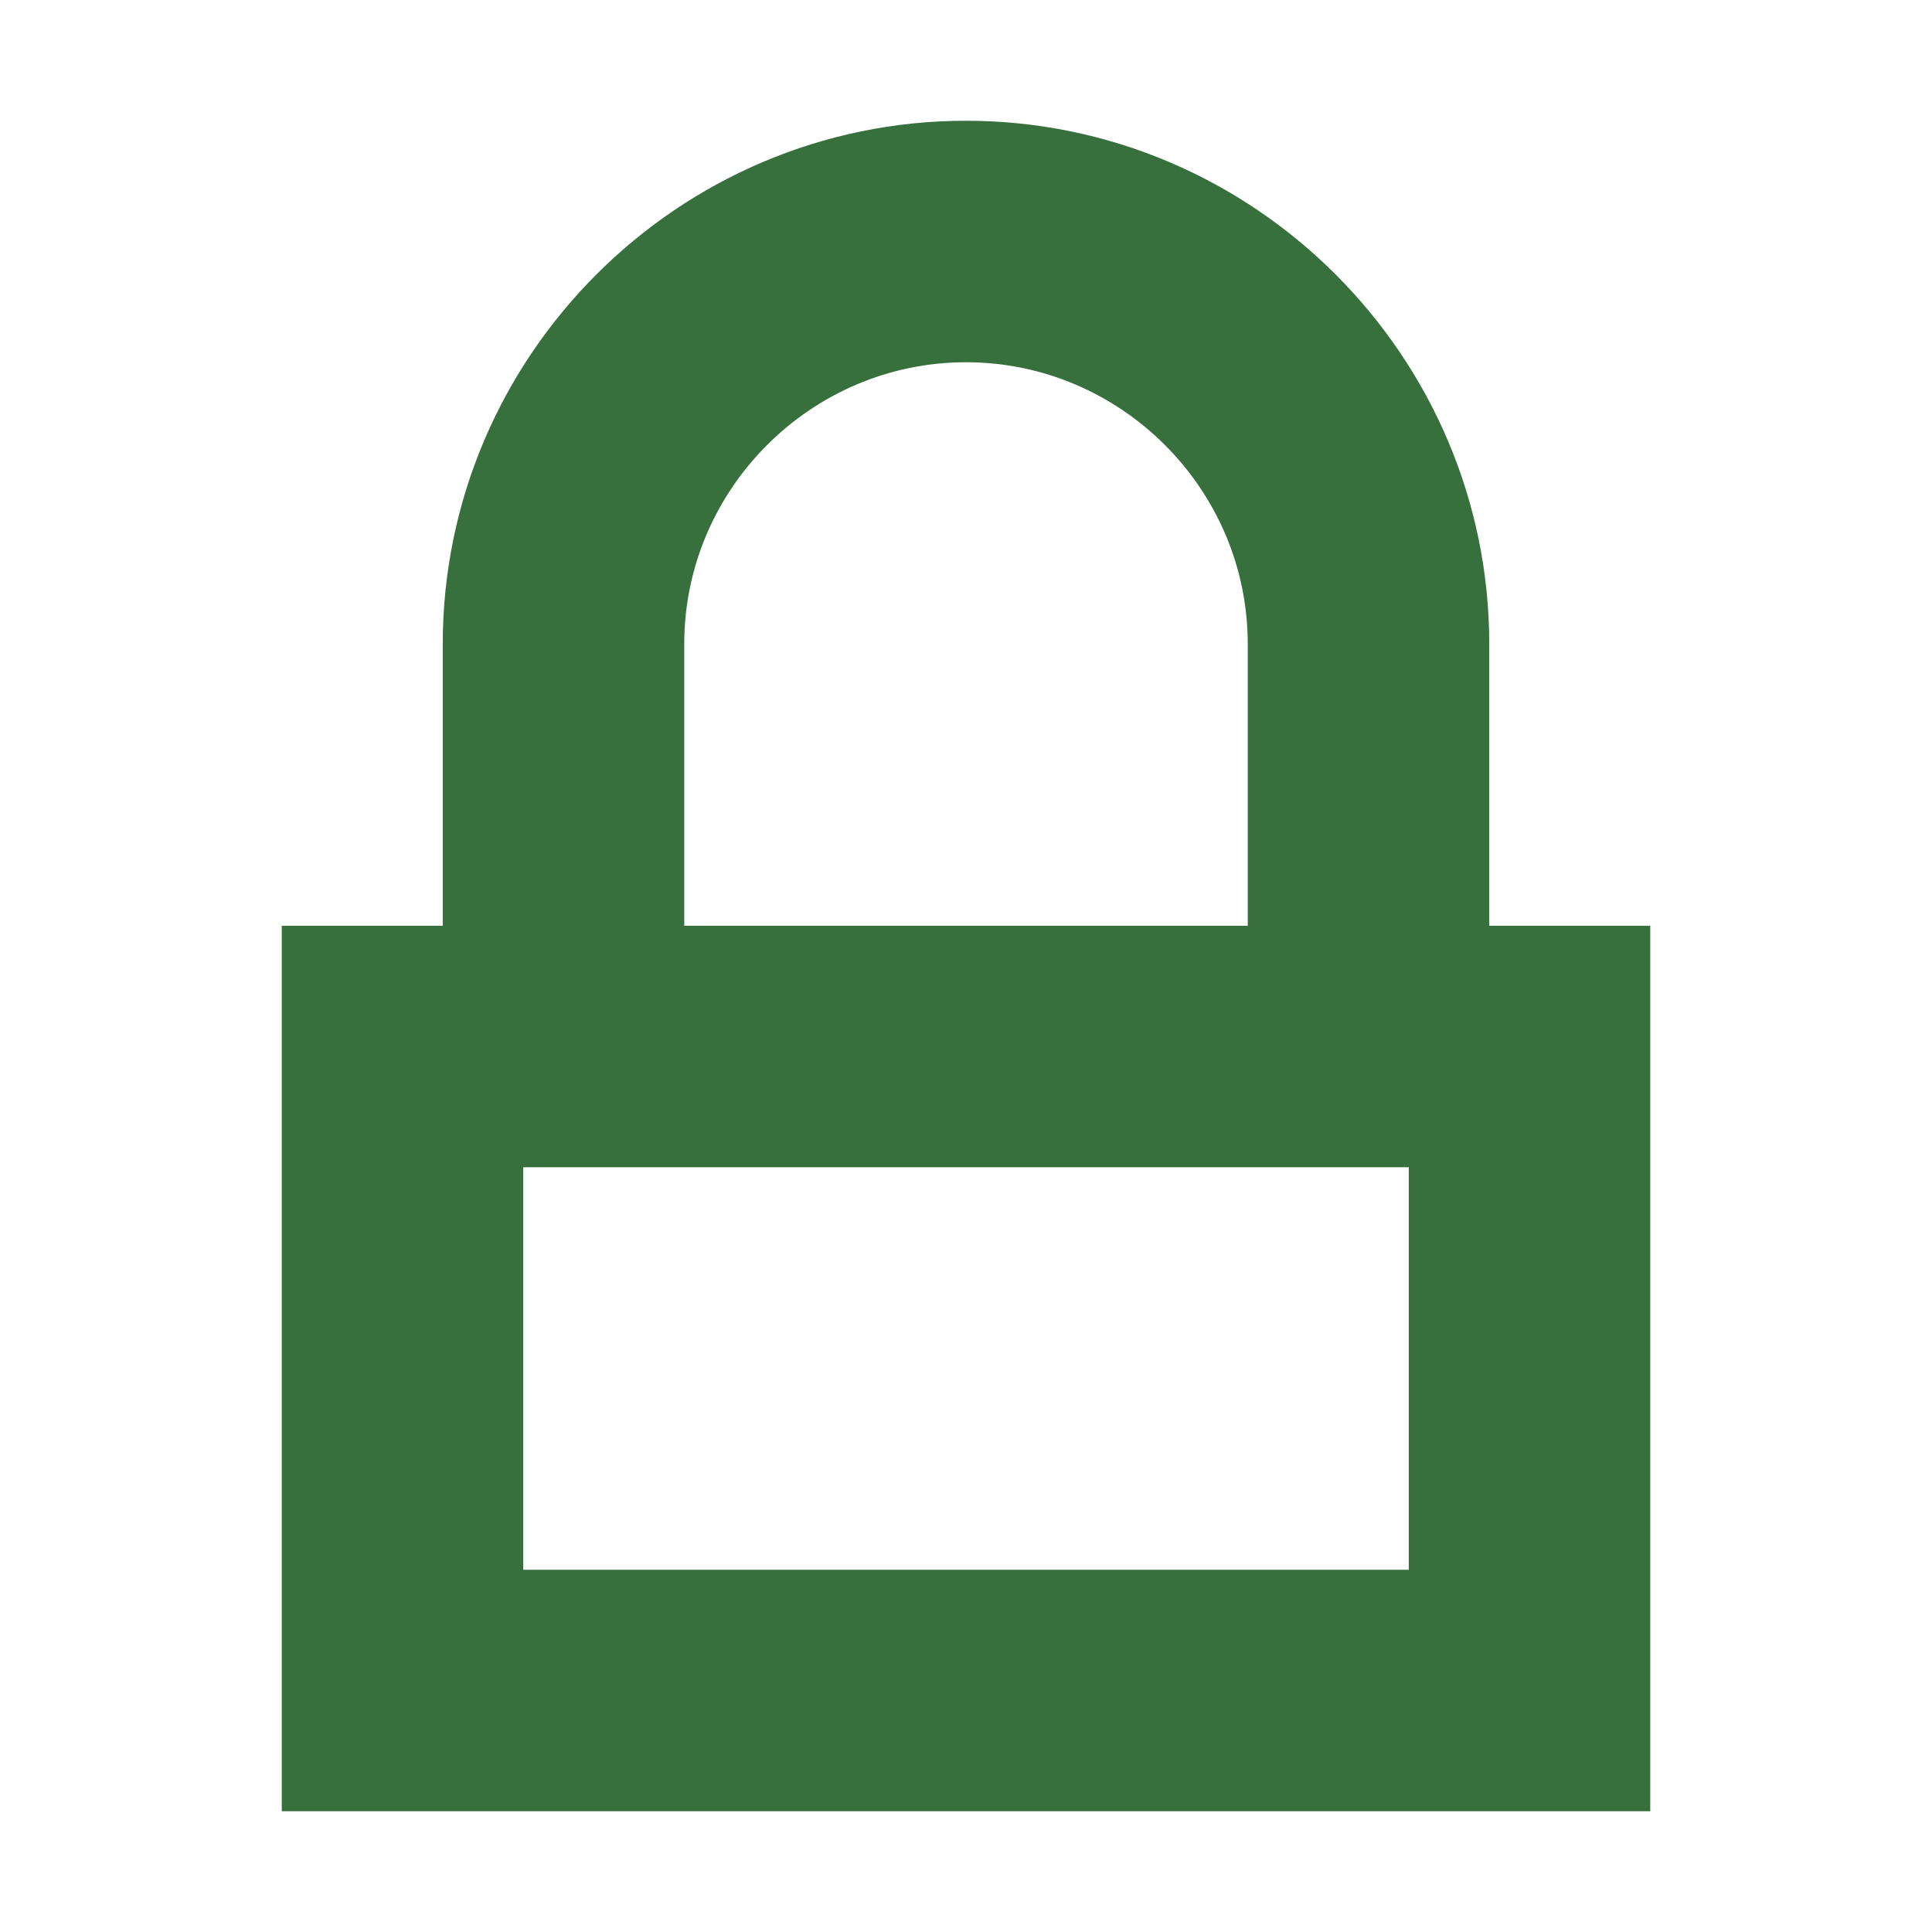 <?xml version="1.0" encoding="utf-8"?>
<!-- Generator: Adobe Illustrator 28.3.0, SVG Export Plug-In . SVG Version: 6.00 Build 0)  -->
<svg version="1.1" id="Ebene_1" xmlns="http://www.w3.org/2000/svg" xmlns:xlink="http://www.w3.org/1999/xlink" x="0px" y="0px"
	 viewBox="0 0 24 24" style="enable-background:new 0 0 24 24;" xml:space="preserve">
<style type="text/css">
	.st0{fill:none;}
	.st1{fill-rule:evenodd;clip-rule:evenodd;fill:#376F3D;stroke:#376F3D;stroke-miterlimit:10;}
	.st2{display:none;}
</style>
<g id="Bounding_box">
	<rect class="st0" width="24" height="24"/>
</g>
<g id="Icon">
	<path class="st1" d="M20,12v10H4V12h2V8c0-3.3,2.7-6,6-6c3.3,0,6,2.7,6,6v4H20z M6,14v6h12v-6H6z M8,8c0-2.2,1.8-4,4-4
		c2.2,0,4,1.8,4,4v4H8V8z"/>
</g>
<g id="Kommentare" class="st2">
</g>
</svg>
